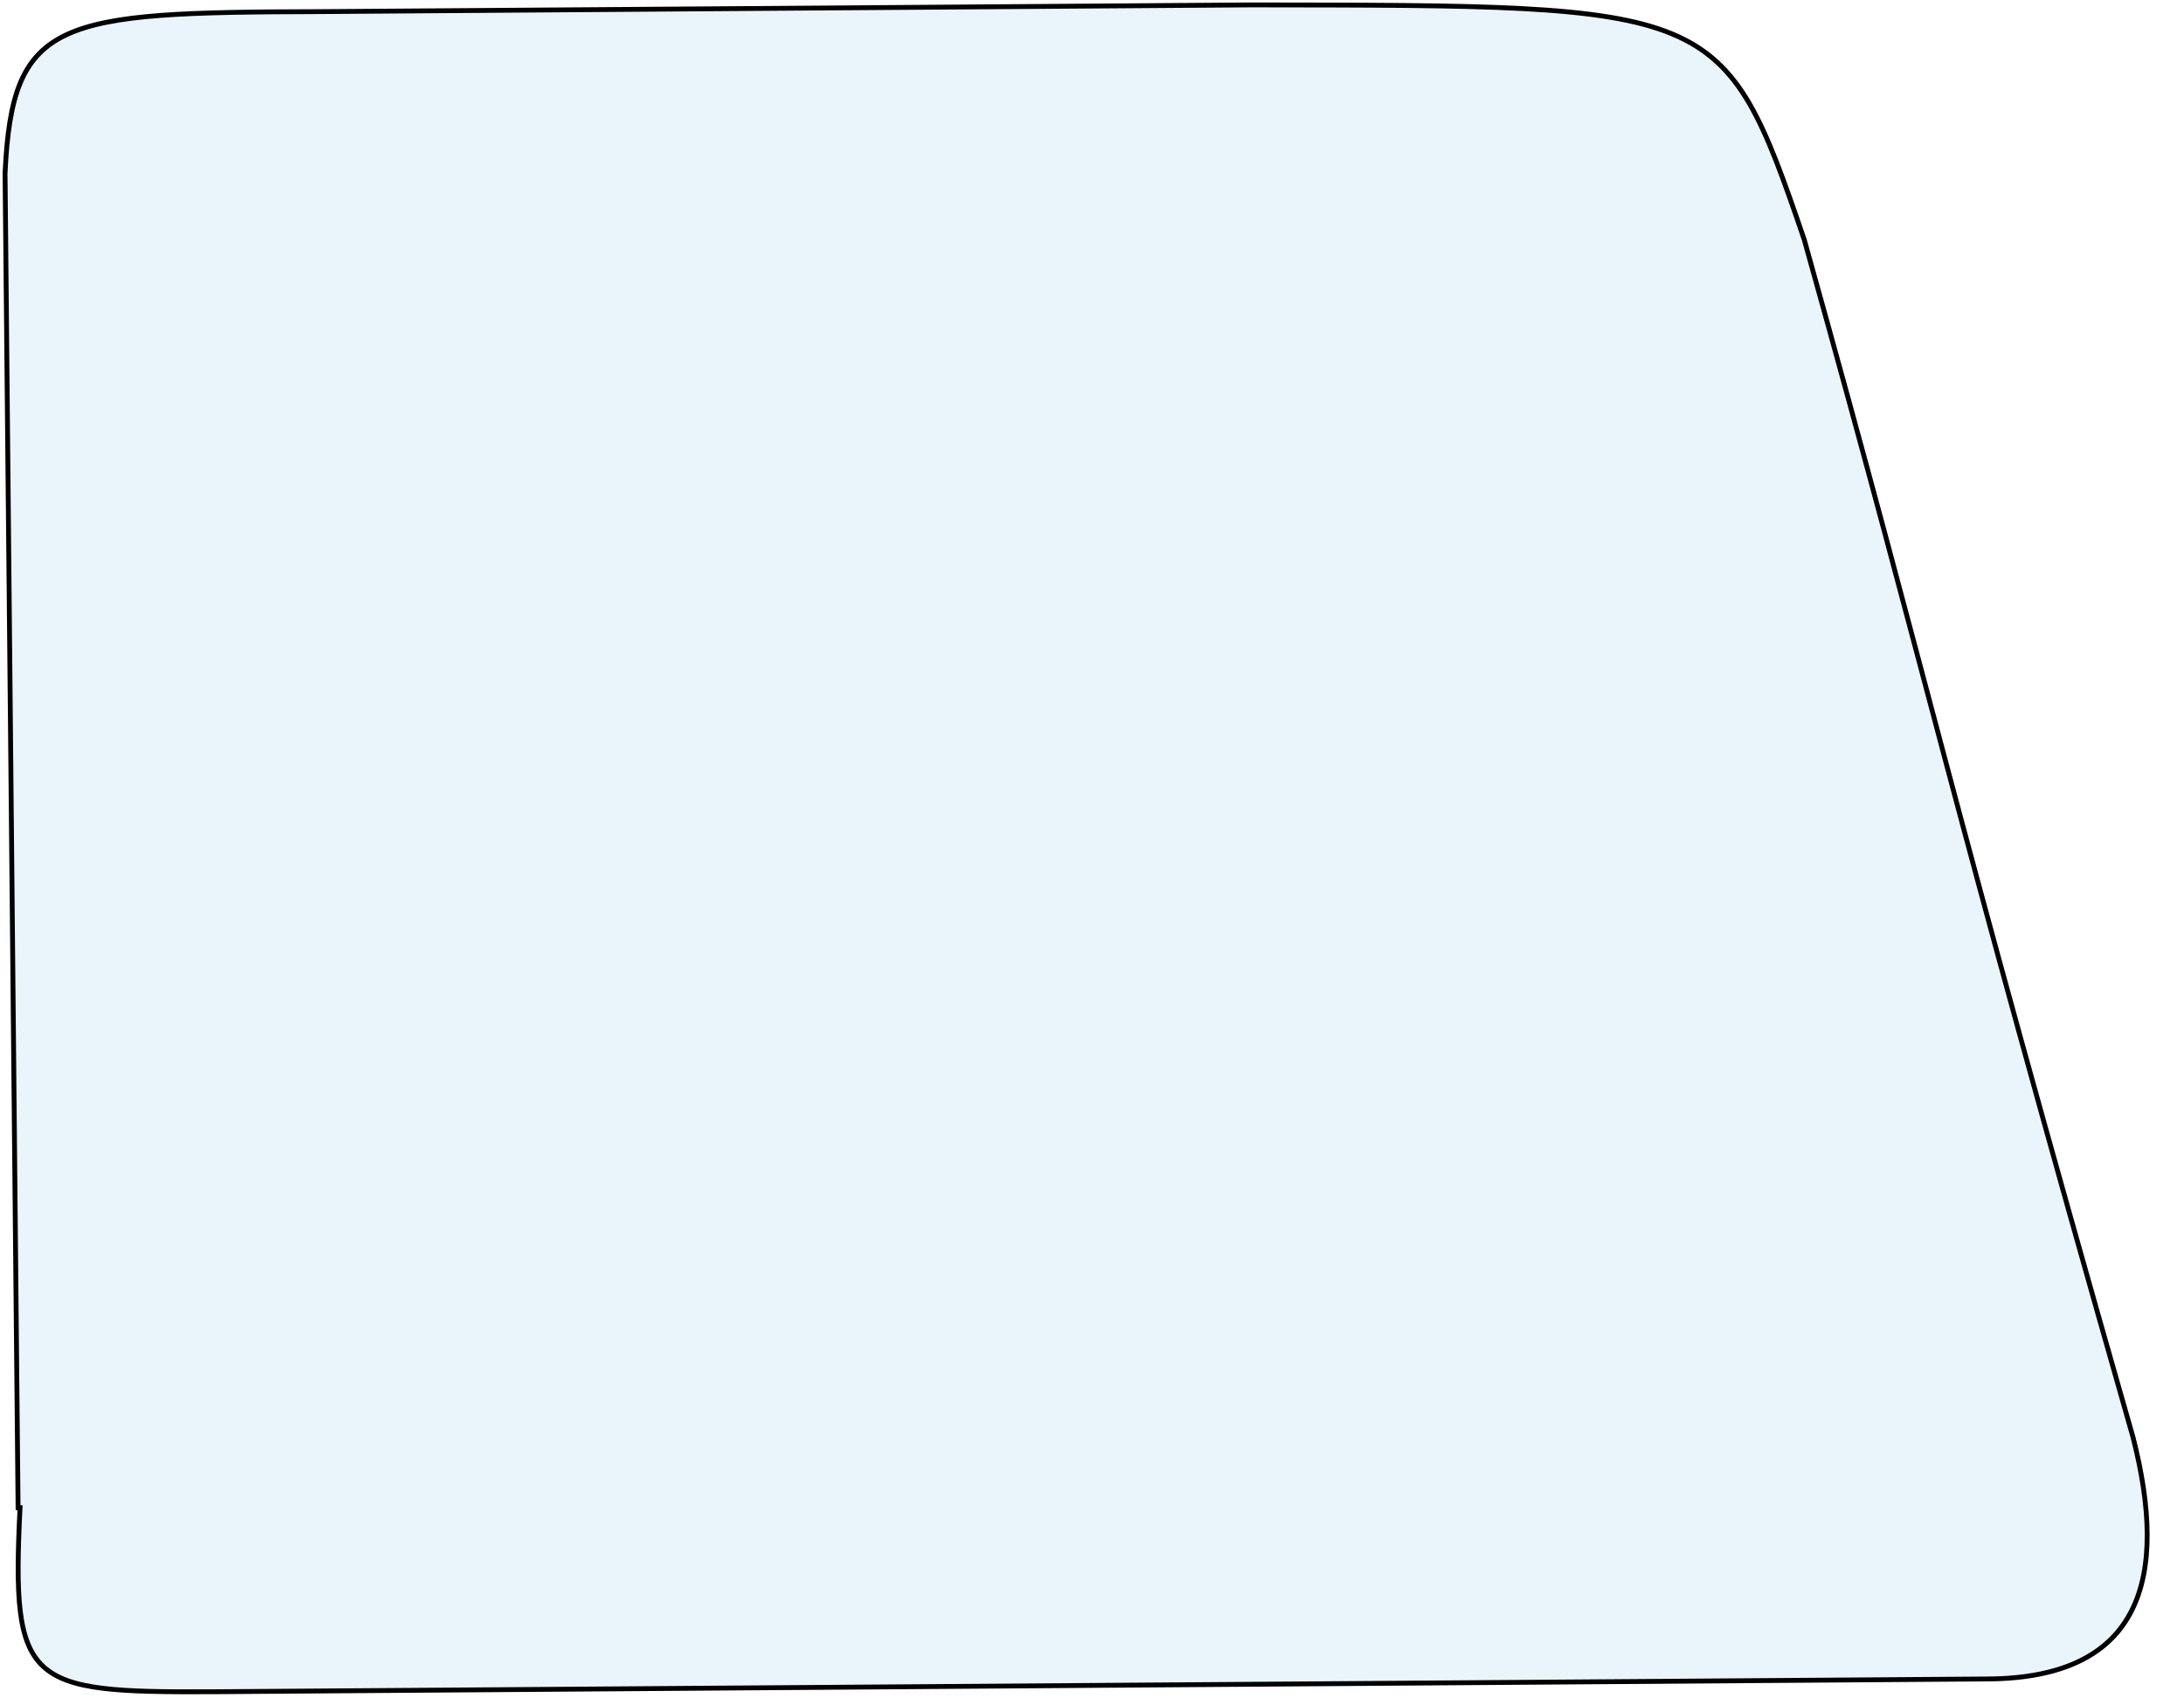 <svg width="450" height="350" xmlns="http://www.w3.org/2000/svg">
 <!-- Created with Method Draw - http://github.com/duopixel/Method-Draw/ -->

 <g>
  <title>background</title>
  <g display="none" overflow="visible" y="0" x="0" height="100%" width="100%" id="canvasGrid">
   <rect fill="url(#gridpattern)" stroke-width="0" y="0" x="0" height="100%" width="100%"/>
  </g>
 </g>
 <g>
  <title>Layer 1</title>
  <!-- Created with Method Draw - http://github.com/duopixel/Method-Draw/ -->
  <g id="svg_33">
   <defs transform="translate(94.408,60.277) translate(270.637,192.496) translate(350.36,211.94) translate(-2.842170943040401e-14,-804.136) translate(-326.861,0) translate(-2.842170943040401e-14,555.519) translate(-2.842170943040401e-14,0) translate(174.411,164.348) translate(382.852,0) translate(0,285.87) ">
    <path stroke-width="1px" fill="rosybrown" id="svg_26" stroke="black"/>
   </defs>
   <defs transform="translate(94.408,60.277) translate(270.637,192.496) translate(350.36,211.94) translate(-2.842170943040401e-14,-804.136) translate(-326.861,0) translate(-2.842170943040401e-14,555.519) translate(-2.842170943040401e-14,0) translate(174.411,164.348) translate(382.852,0) translate(0,285.87) ">
    <polygon id="svg_25" fill="rosybrown" stroke="null"/>
    <polygon fill="#2D9CDB" fill-opacity="0.1" id="svg_24" stroke-width="1px" stroke="black"/>
   </defs>
   <g stroke="null" id="svg_22" transform="matrix(0.223,0,0,0.197,-186.985,-75.571) ">
    <title stroke="null" transform="translate(201.816,157.524) translate(578.539,503.059) translate(-0,1.1368683772161603e-13) translate(-6.413,1.1368683772161603e-13) translate(-6.413,1.1368683772161603e-13) translate(-0,1.1368683772161603e-13) translate(-6.413,1.1368683772161603e-13) translate(-6.413,1.1368683772161603e-13) translate(-6.413,1.1368683772161603e-13) translate(-6.413,1.1368683772161603e-13) translate(-6.413,1.1368683772161603e-13) translate(0,1.1368683772161603e-13) translate(0,1.1368683772161603e-13) translate(-6.413,1.1368683772161603e-13) translate(-6.413,1.1368683772161603e-13) translate(-0,1.1368683772161603e-13) translate(-6.413,1.1368683772161603e-13) translate(-12.826,1.1368683772161603e-13) translate(-6.413,1.1368683772161603e-13) translate(-19.239,1.1368683772161603e-13) translate(-12.826,1.1368683772161603e-13) translate(0,1.1368683772161603e-13) translate(-6.413,1.1368683772161603e-13) translate(0,1.1368683772161603e-13) translate(-6.413,1.1368683772161603e-13) translate(-6.413,1.1368683772161603e-13) translate(-6.413,1.1368683772161603e-13) translate(-6.413,1.1368683772161603e-13) translate(-12.826,1.1368683772161603e-13) translate(-6.413,1.1368683772161603e-13) translate(-6.413,1.1368683772161603e-13) translate(-12.826,1.1368683772161603e-13) translate(-6.413,1.1368683772161603e-13) translate(-6.413,1.1368683772161603e-13) translate(-12.826,1.1368683772161603e-13) translate(-6.413,1.1368683772161603e-13) translate(0.194,1.1368683772161603e-13) translate(637.818,488.174) translate(0,-1852.212) translate(-595.04,0) translate(0,1279.559) translate(317.508,378.553) translate(309.479,200.392) translate(2.2737367544323206e-13,-147.28) translate(-60.346,0) translate(580.611,0) translate(0,433.534) ">background</title>
   </g>
   <path stroke="null" transform="rotate(90 221.724,174.828) " fill="#2D9CDB" fill-opacity="0.1" d="m82.745,395.518c-32.06,-1.473 -33.309,-10.691 -33.454,-64.861l-0.204,-28.239l-1.179,-163.617c0.127,-96.001 -0.33,-97.375 48.364,-113.999c98.376,-27.512 108.415,-28.228 246.791,-67.74c28.833,-7.374 49.665,-2.004 49.83,29.99l2.637,365.895c0.166,37.995 -1.367,41.308 -37.928,39.476l0.001,0.202l0.001,0.202l-275.542,2.691z" id="svg_21" stroke-width="1px"/>
   <g stroke="null" id="svg_18" transform="matrix(0.106,0,0,0.101,-16.461,4.473) ">
    <title stroke="null" transform="translate(423.402,306.29) translate(578.539,503.059) translate(-0,1.1368683772161603e-13) translate(-6.413,1.1368683772161603e-13) translate(-6.413,1.1368683772161603e-13) translate(-0,1.1368683772161603e-13) translate(-6.413,1.1368683772161603e-13) translate(-6.413,1.1368683772161603e-13) translate(-6.413,1.1368683772161603e-13) translate(-6.413,1.1368683772161603e-13) translate(-6.413,1.1368683772161603e-13) translate(0,1.1368683772161603e-13) translate(0,1.1368683772161603e-13) translate(-6.413,1.1368683772161603e-13) translate(-6.413,1.1368683772161603e-13) translate(-0,1.1368683772161603e-13) translate(-6.413,1.1368683772161603e-13) translate(-12.826,1.1368683772161603e-13) translate(-6.413,1.1368683772161603e-13) translate(-19.239,1.1368683772161603e-13) translate(-12.826,1.1368683772161603e-13) translate(0,1.1368683772161603e-13) translate(-6.413,1.1368683772161603e-13) translate(0,1.1368683772161603e-13) translate(-6.413,1.1368683772161603e-13) translate(-6.413,1.1368683772161603e-13) translate(-6.413,1.1368683772161603e-13) translate(-6.413,1.1368683772161603e-13) translate(-12.826,1.1368683772161603e-13) translate(-6.413,1.1368683772161603e-13) translate(-6.413,1.1368683772161603e-13) translate(-12.826,1.1368683772161603e-13) translate(-6.413,1.1368683772161603e-13) translate(-6.413,1.1368683772161603e-13) translate(-12.826,1.1368683772161603e-13) translate(-6.413,1.1368683772161603e-13) translate(0.194,1.1368683772161603e-13) translate(637.818,488.174) translate(0,-1852.212) translate(-595.04,0) translate(0,1279.559) translate(317.508,378.553) translate(309.479,200.392) translate(2.2737367544323206e-13,-147.28) translate(-60.346,0) translate(580.611,0) translate(0,433.534) ">background</title>
   </g>
   <g stroke="null" id="svg_17" transform="matrix(0.106,0,0,0.101,-16.461,4.473) ">
    <title stroke="null" transform="translate(423.402,306.29) translate(578.539,503.059) translate(-0,1.1368683772161603e-13) translate(-6.413,1.1368683772161603e-13) translate(-6.413,1.1368683772161603e-13) translate(-0,1.1368683772161603e-13) translate(-6.413,1.1368683772161603e-13) translate(-6.413,1.1368683772161603e-13) translate(-6.413,1.1368683772161603e-13) translate(-6.413,1.1368683772161603e-13) translate(-6.413,1.1368683772161603e-13) translate(0,1.1368683772161603e-13) translate(0,1.1368683772161603e-13) translate(-6.413,1.1368683772161603e-13) translate(-6.413,1.1368683772161603e-13) translate(-0,1.1368683772161603e-13) translate(-6.413,1.1368683772161603e-13) translate(-12.826,1.1368683772161603e-13) translate(-6.413,1.1368683772161603e-13) translate(-19.239,1.1368683772161603e-13) translate(-12.826,1.1368683772161603e-13) translate(0,1.1368683772161603e-13) translate(-6.413,1.1368683772161603e-13) translate(0,1.1368683772161603e-13) translate(-6.413,1.1368683772161603e-13) translate(-6.413,1.1368683772161603e-13) translate(-6.413,1.1368683772161603e-13) translate(-6.413,1.1368683772161603e-13) translate(-12.826,1.1368683772161603e-13) translate(-6.413,1.1368683772161603e-13) translate(-6.413,1.1368683772161603e-13) translate(-12.826,1.1368683772161603e-13) translate(-6.413,1.1368683772161603e-13) translate(-6.413,1.1368683772161603e-13) translate(-12.826,1.1368683772161603e-13) translate(-6.413,1.1368683772161603e-13) translate(0.194,1.1368683772161603e-13) translate(637.818,488.174) translate(0,-1852.212) translate(-595.04,0) translate(0,1279.559) translate(317.508,378.553) translate(309.479,200.392) translate(2.2737367544323206e-13,-147.28) translate(-60.346,0) translate(580.611,0) translate(0,433.534) ">background</title>
   </g>
  </g>
 </g>
</svg>